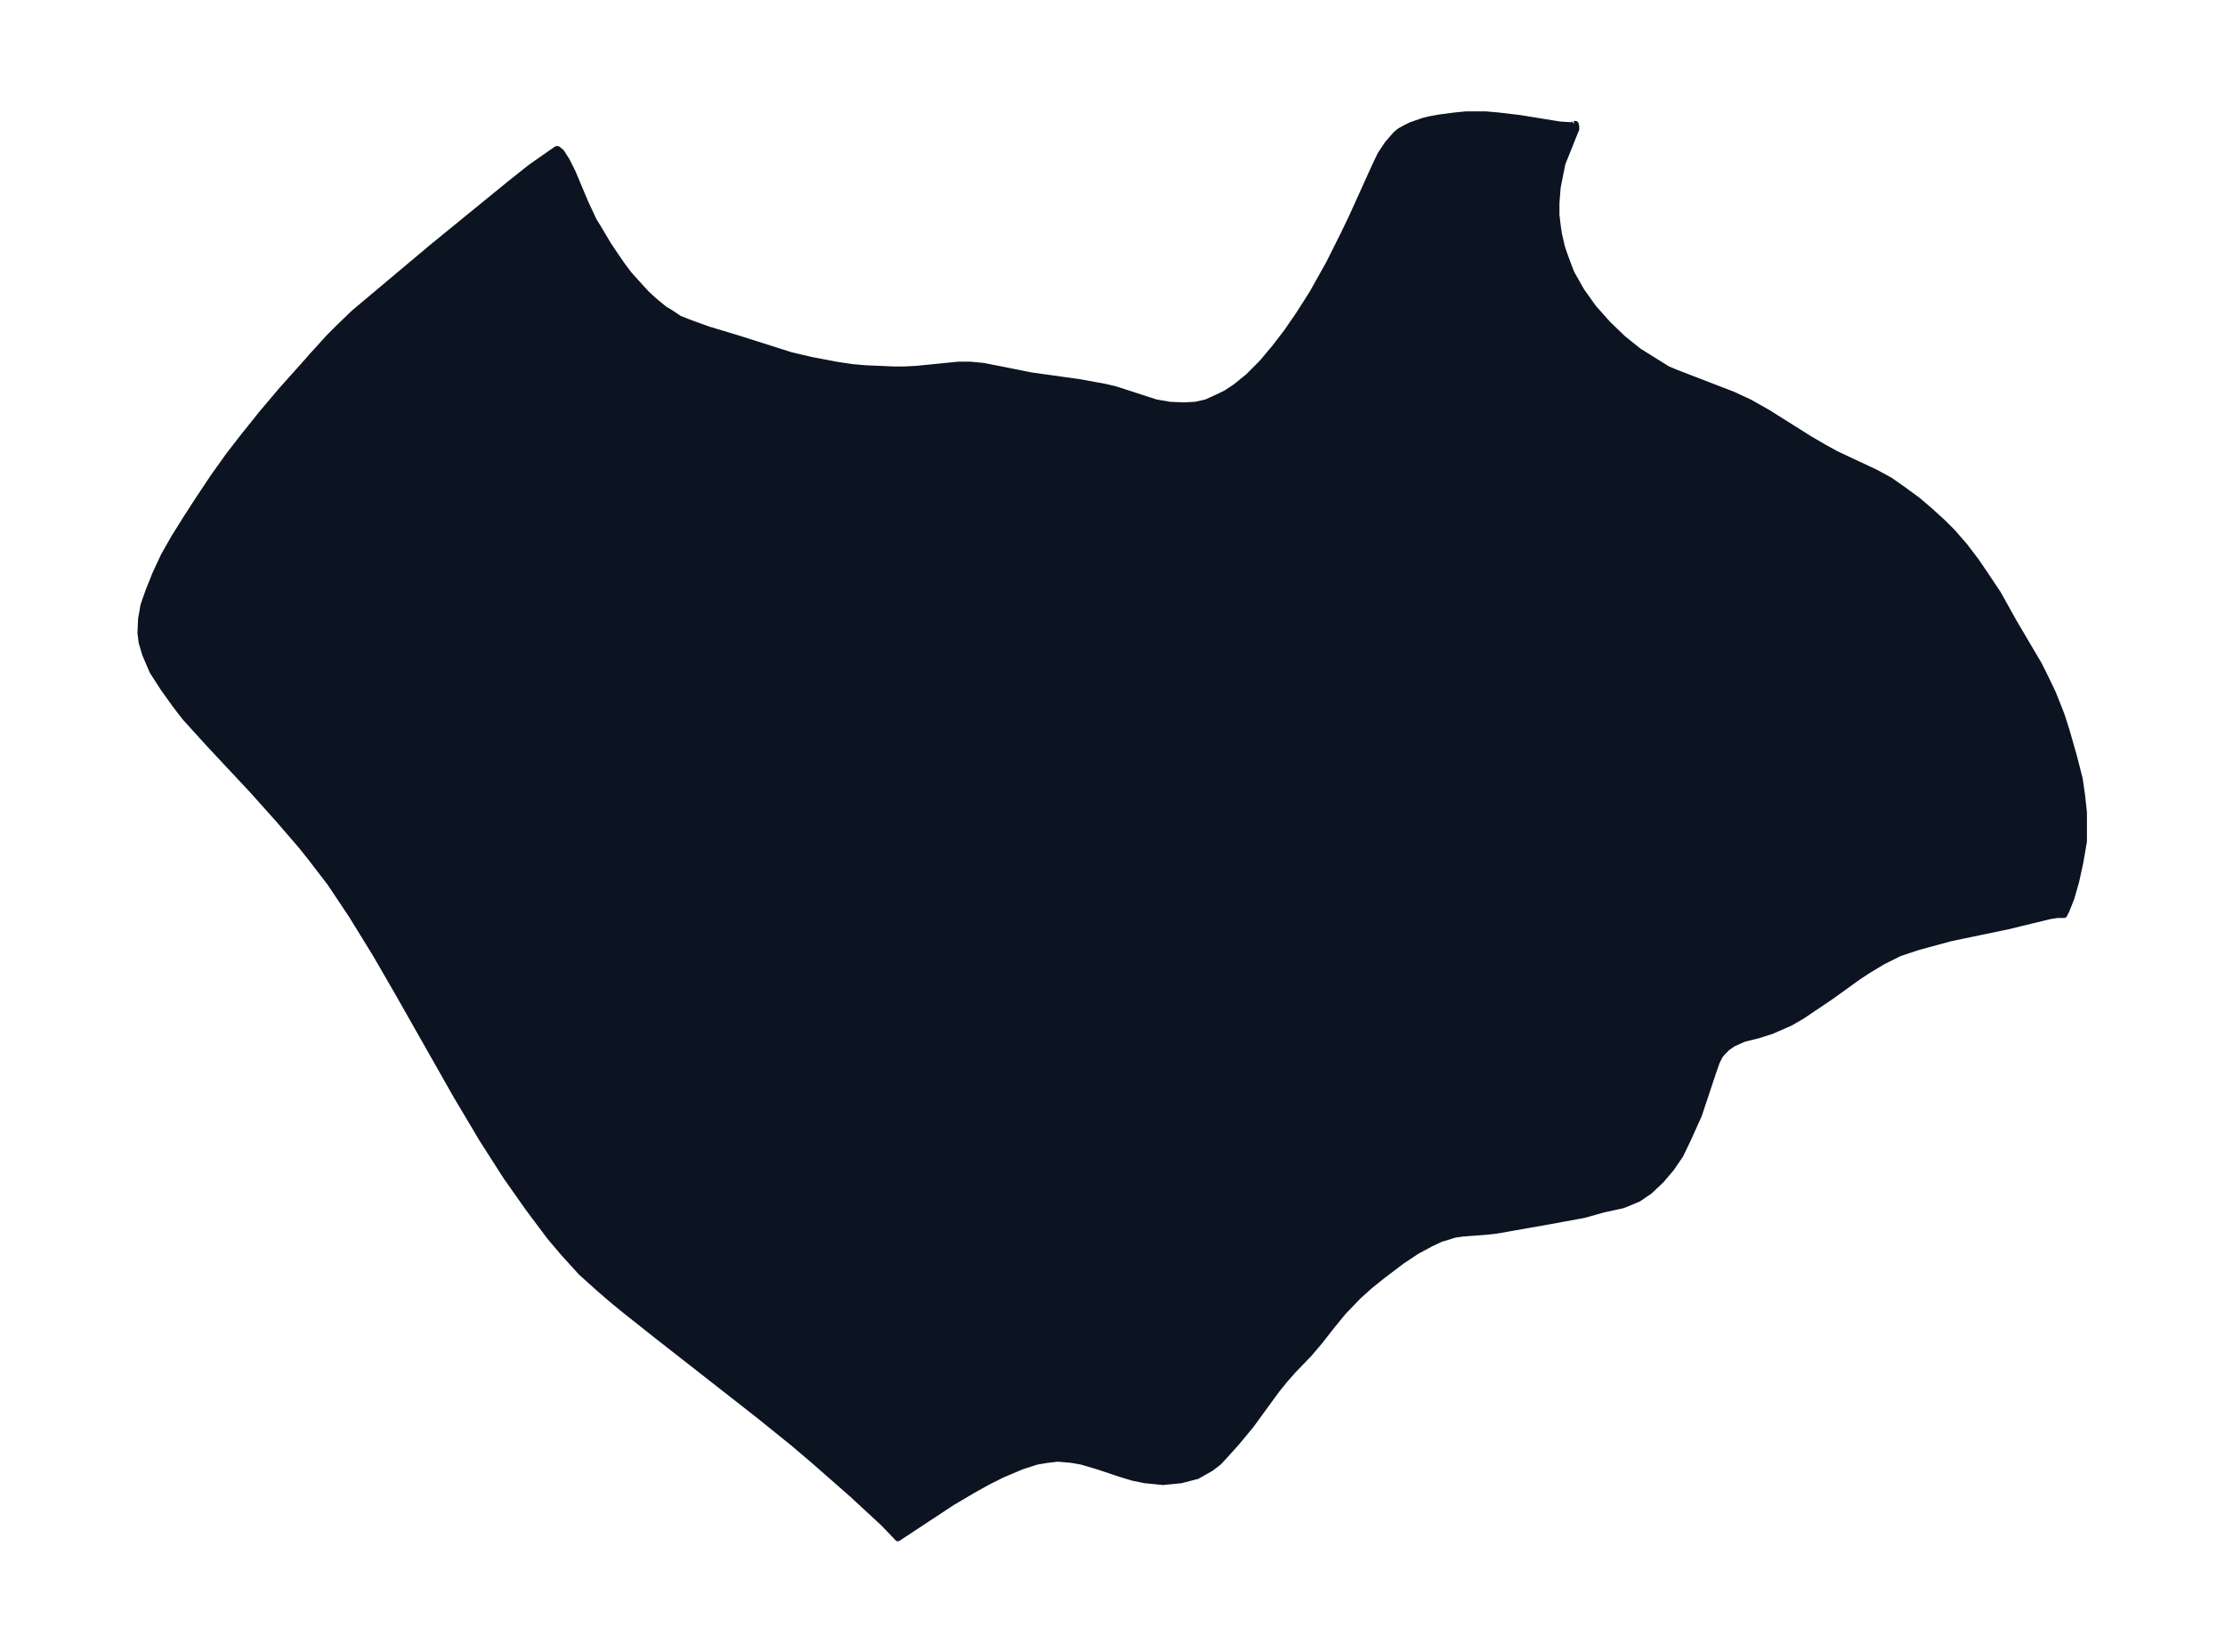 <svg xmlns="http://www.w3.org/2000/svg" xmlns:xlink="http://www.w3.org/1999/xlink" width="495.4" height="367.8" viewBox="0 0 371.5 275.9"><defs><style>*{stroke-linejoin:round;stroke-linecap:butt}</style></defs><g id="figure_1"><path id="patch_1" fill="none" d="M0 275.9h371.5V0H0z"/><g id="axes_1"><g id="PatchCollection_1"><defs><path id="m9b65cd79e6" stroke="#0c1321" d="M262.8-255.2h.3l.1.4v.5l-.3.7-1.2 3-.8 2-.5 2.5-.3 1.5-.2 2.6v2l.2 1.7.2 1.4.5 2.2.4 1.2.7 1.9.5 1.3 1.7 3 2 2.8 2.4 2.7 2.5 2.4 2.6 2.1 3.2 2 1.6 1 1.4.6 9.6 3.7 2.8 1.3 3 1.7 7 4.4 2.4 1.4 2 1.1 6.6 3.1 2.4 1.3 2 1.4 2.6 1.9 2 1.7 2.2 2 1.7 1.7 2 2.3 1.9 2.5 1.7 2.5 2 3 2.5 4.5 4.3 7.3 1 2 1.3 2.7.8 2 .7 1.8.8 2.5 1.2 4.2 1 3.9.4 2.8.3 2.8v4.8l-.6 3.5-.7 3.2-.8 2.8-.8 2-.4.8h-1.1l-1.3.2-7 1.7-9.6 2-5.5 1.5-3 1-2.8 1.4-2.5 1.5-1.8 1.2-4.3 3.1-4.9 3.3-1.9 1.1-1.8.8-1.4.6-2.2.7-2.4.6-1.8.8-1 .7-.7.7-.5.6-.5 1-.5 1.4-1.5 4.5-1 3-1.8 4-1.3 2.7-1.5 2.2-1.7 2-1.9 1.8-1.9 1.3-1.9.8-.8.3-3.2.7-3.2.9-6 1.1-8.5 1.5-1.7.2-4 .3-1.4.2-1.6.5-.7.2-1.7.8-2.4 1.3-2.4 1.6-3.3 2.5-2 1.6-2 1.8-2.5 2.6-1.8 2.2-2.2 2.8-1.7 2-2.7 2.8-1.4 1.6-1.3 1.6-4.3 5.9-2.4 2.9-1.8 2-1.2 1.3-1.3 1-2.3 1.3-2.7.7-3 .3-3-.3-2-.4-2-.6-3.9-1.3-2.7-.8-1.7-.3-2.3-.2-1.7.2-1.8.3-2.5.8-3.3 1.4-2.4 1.2-2.5 1.4-3.4 2-9.1 6-2.4-2.5-5.3-4.9-6.5-5.7-3.3-2.8-5.7-4.6-17-13.3-5.3-4.2-2.2-1.8-2.2-1.9-3-2.7-3-3.3-2.2-2.6-3.6-4.8-3.8-5.4-3.9-6.1-4.4-7.4-9.7-17.1-3.7-6.4-4-6.5-2.2-3.3-1.4-2.1-3.3-4.3-1.6-2-3.8-4.4-4.3-4.8-7.2-7.7-4-4.4-1.7-2.2-2-2.8-1.8-2.8-1.2-2.8-.6-2-.2-1.6.1-2.3.4-2.3.8-2.3 1.2-3 1.4-3 1.7-3 2-3.2 2.2-3.4 2.4-3.6 2.5-3.5 2.4-3.1 3.2-4 3.3-3.9 4.3-4.8.6-.7 3-3.3 1.7-1.7 2.5-2.4 2.5-2.1 10.6-8.9 13-10.6 3.4-2.7 4.3-3h.2l.6.5.9 1.4 1 2 2.1 5 1.4 3 .8 1.3 1.6 2.7 1 1.5 1.3 1.9 1.2 1.6 1.8 2 1.2 1.3 1.2 1.1 1.7 1.4 1 .6 1.5 1 1.5.6 3.3 1.2 5.3 1.6 8.5 2.7 3.4.8 4.2.8 2.6.4 2.3.2 4.7.2h1.8l2-.1 7-.7h2l2.1.2 3.1.6 5 1 7.9 1.1 4.4.8 1.7.4 6.8 2.2 2.3.4 2.4.1 1.9-.1 1.8-.4 2.2-1 1.2-.6 1.5-1 2.1-1.7 2.3-2.3 2.1-2.5 2-2.6 2-2.9 2.3-3.6 2.8-5 2.5-5 1.3-2.7 3.8-8.4 1-2.1 1.2-1.8 1.4-1.6.6-.5.9-.5 1-.5 2-.7 1.2-.3 1.7-.3 2.3-.3 2-.2h3.3l2.2.2 3.4.4 6.8 1.1 1.6.1h.4l.3-.2"/></defs><g clip-path="url(#pa171626153)"><use xlink:href="#m9b65cd79e6" y="275.9" fill="#0c1321" stroke="#0c1321"/></g></g></g></g><defs><clipPath id="pa171626153"><path d="M7.2 7.2h357.1v261.5H7.2z"/></clipPath></defs></svg>